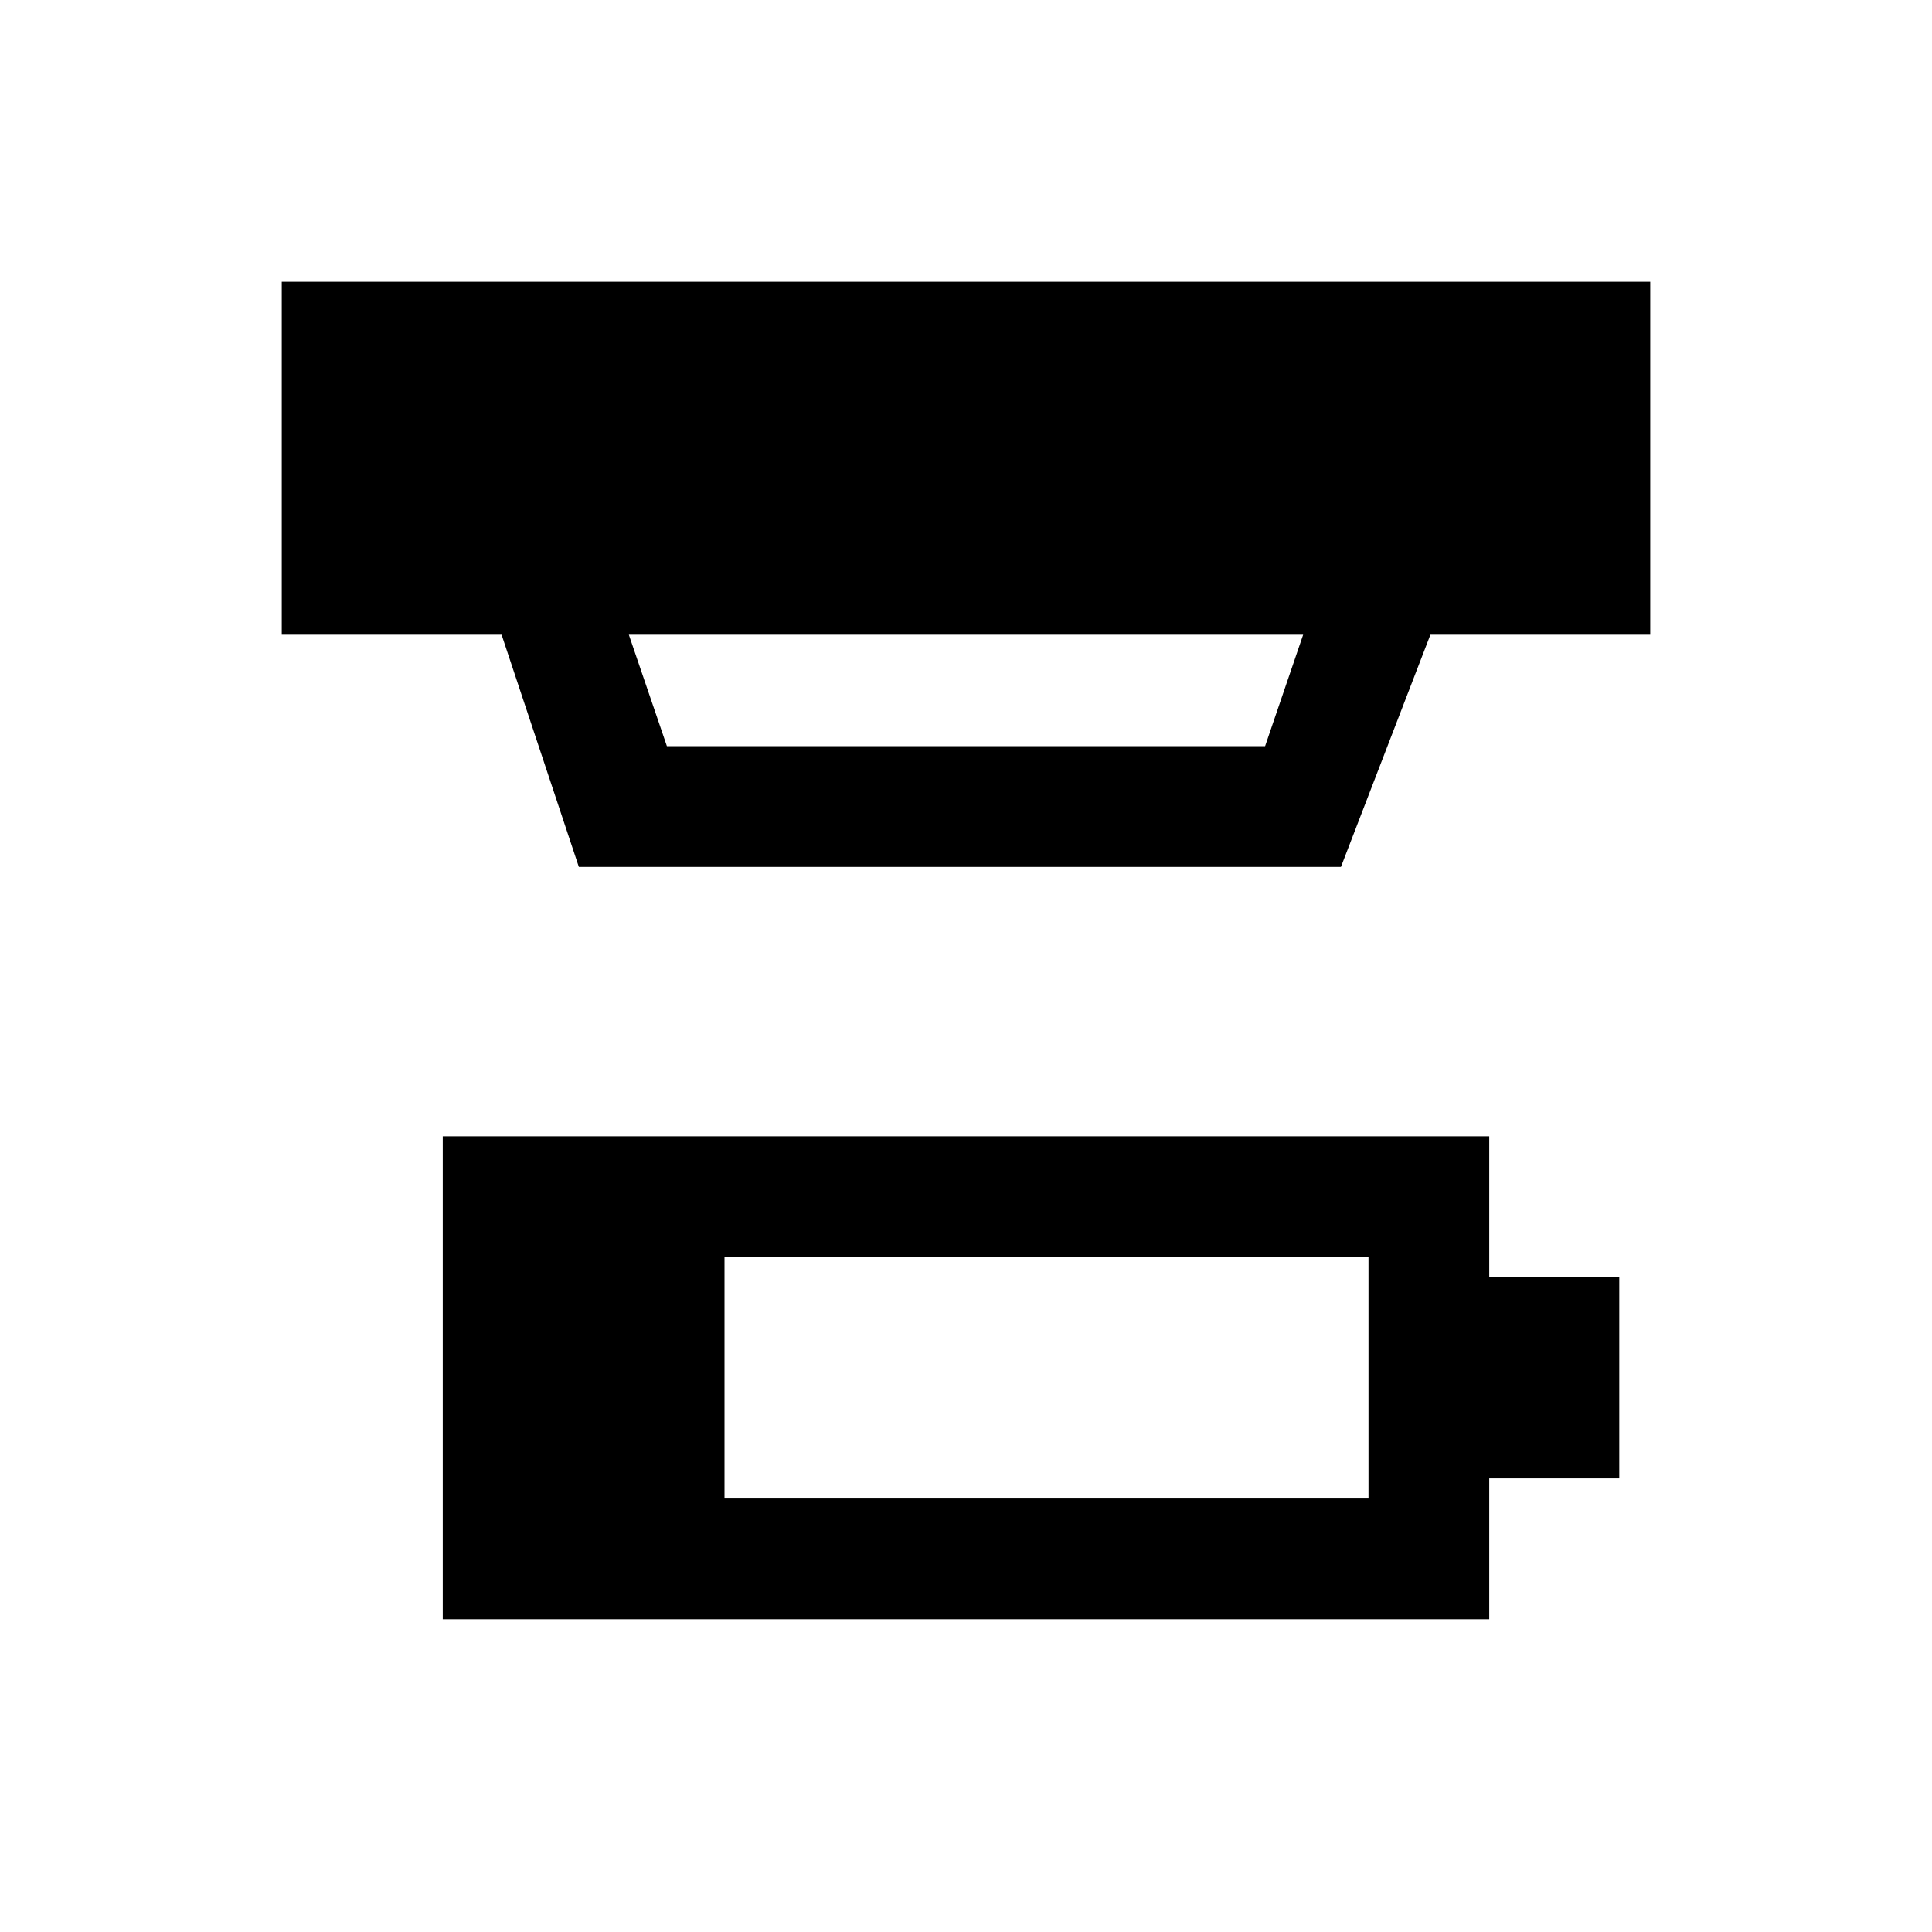 <svg xmlns="http://www.w3.org/2000/svg" height="24" viewBox="0 -960 960 960" width="24"><path d="M360-215.39h320v-120H360v120Zm-140 60v-239.99h520v69.99h64.61v100H740v70H220Zm92.46-489.23 18.92 55.39h297.24l18.92-55.39H312.46Zm-24.84 115.39-38.39-115.39H140V-820h680v175.38H710.77l-44.46 115.39H287.62Z"/></svg>
